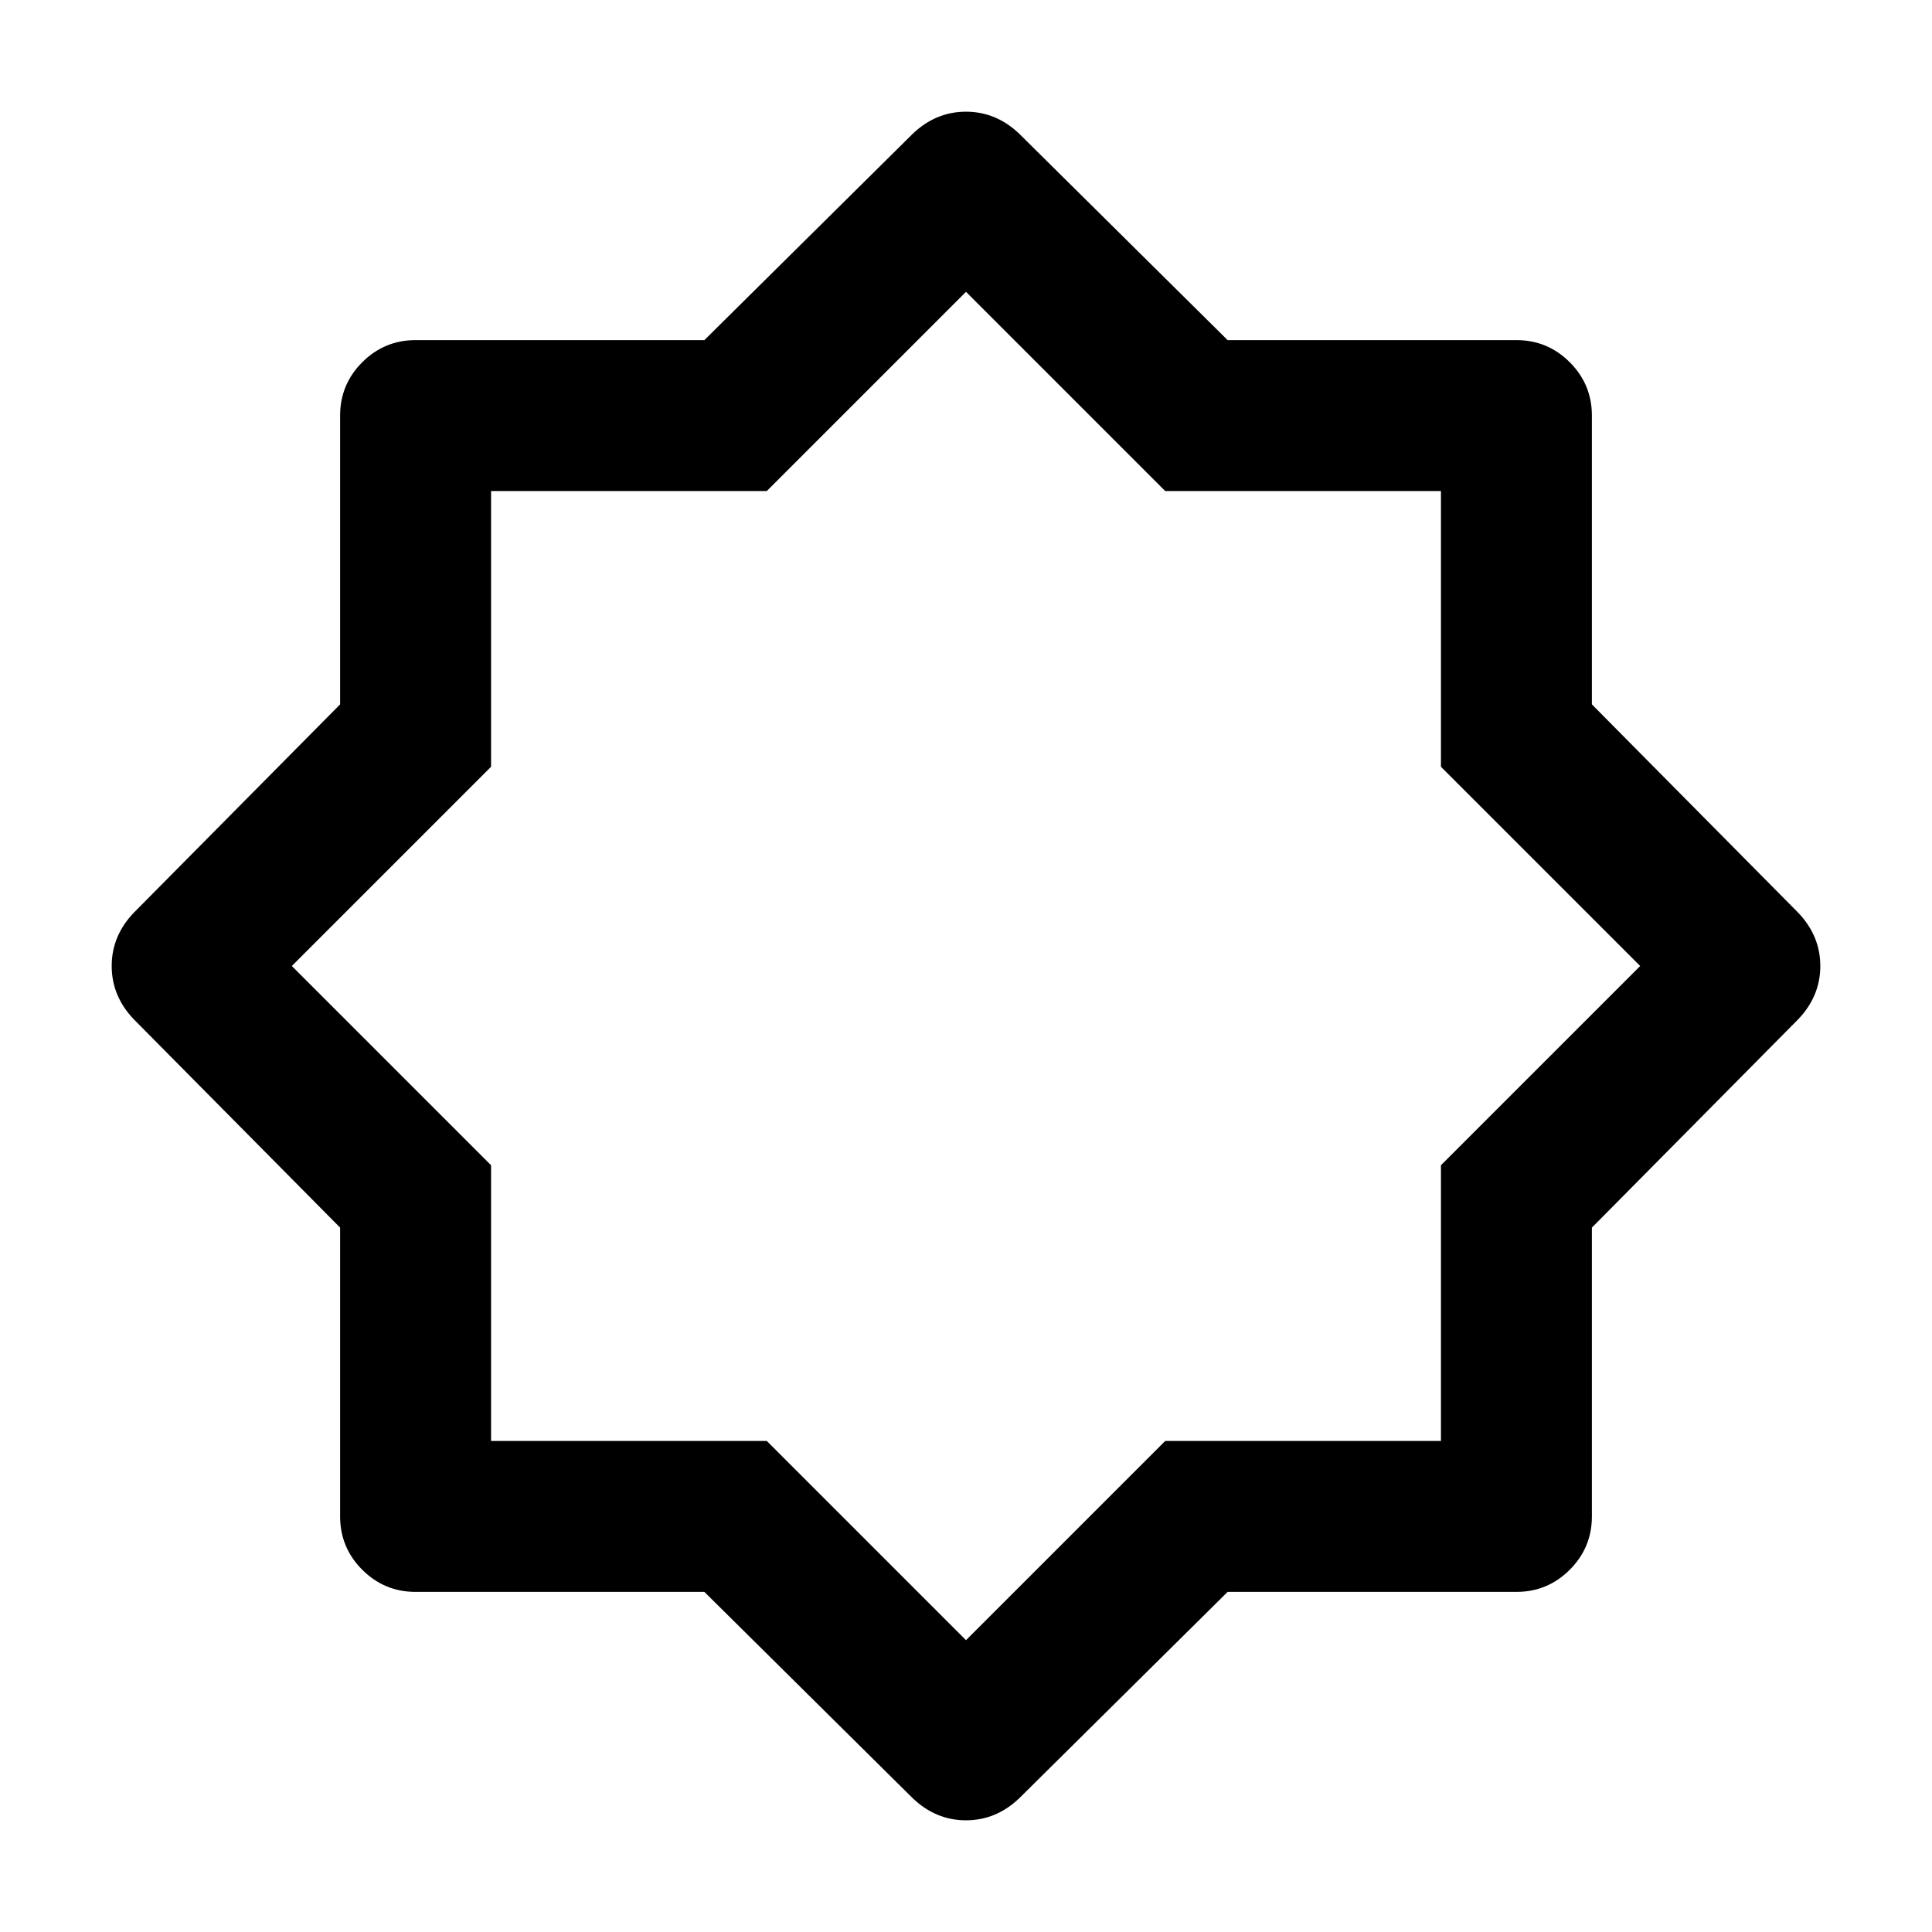 <svg xmlns="http://www.w3.org/2000/svg" height="24" viewBox="0 96 960 960" width="24"><path d="M453.5 989.5 350 887H206.5q-15.5 0-26.5-11t-11-26.5V706L66.5 602.5q-11-11.5-11-26.5t11-26.5L169 446V302.5q0-15.5 11-26.5t26.5-11H350l103.5-102.5q11.5-11 26.5-11t26.5 11L610 265h143.5q15.5 0 26.5 11t11 26.5V446l102.5 103.5q11 11.5 11 26.5t-11 26.5L791 706v143.5q0 15.5-11 26.5t-26.5 11H610L506.5 989.5q-11.5 11-26.5 11t-26.5-11ZM480 576Zm0 335 99-99h137V675l99-99-99-99V340H579l-99-99-99 99H244v137l-99 99 99 99v137h137l99 99Z"/></svg>